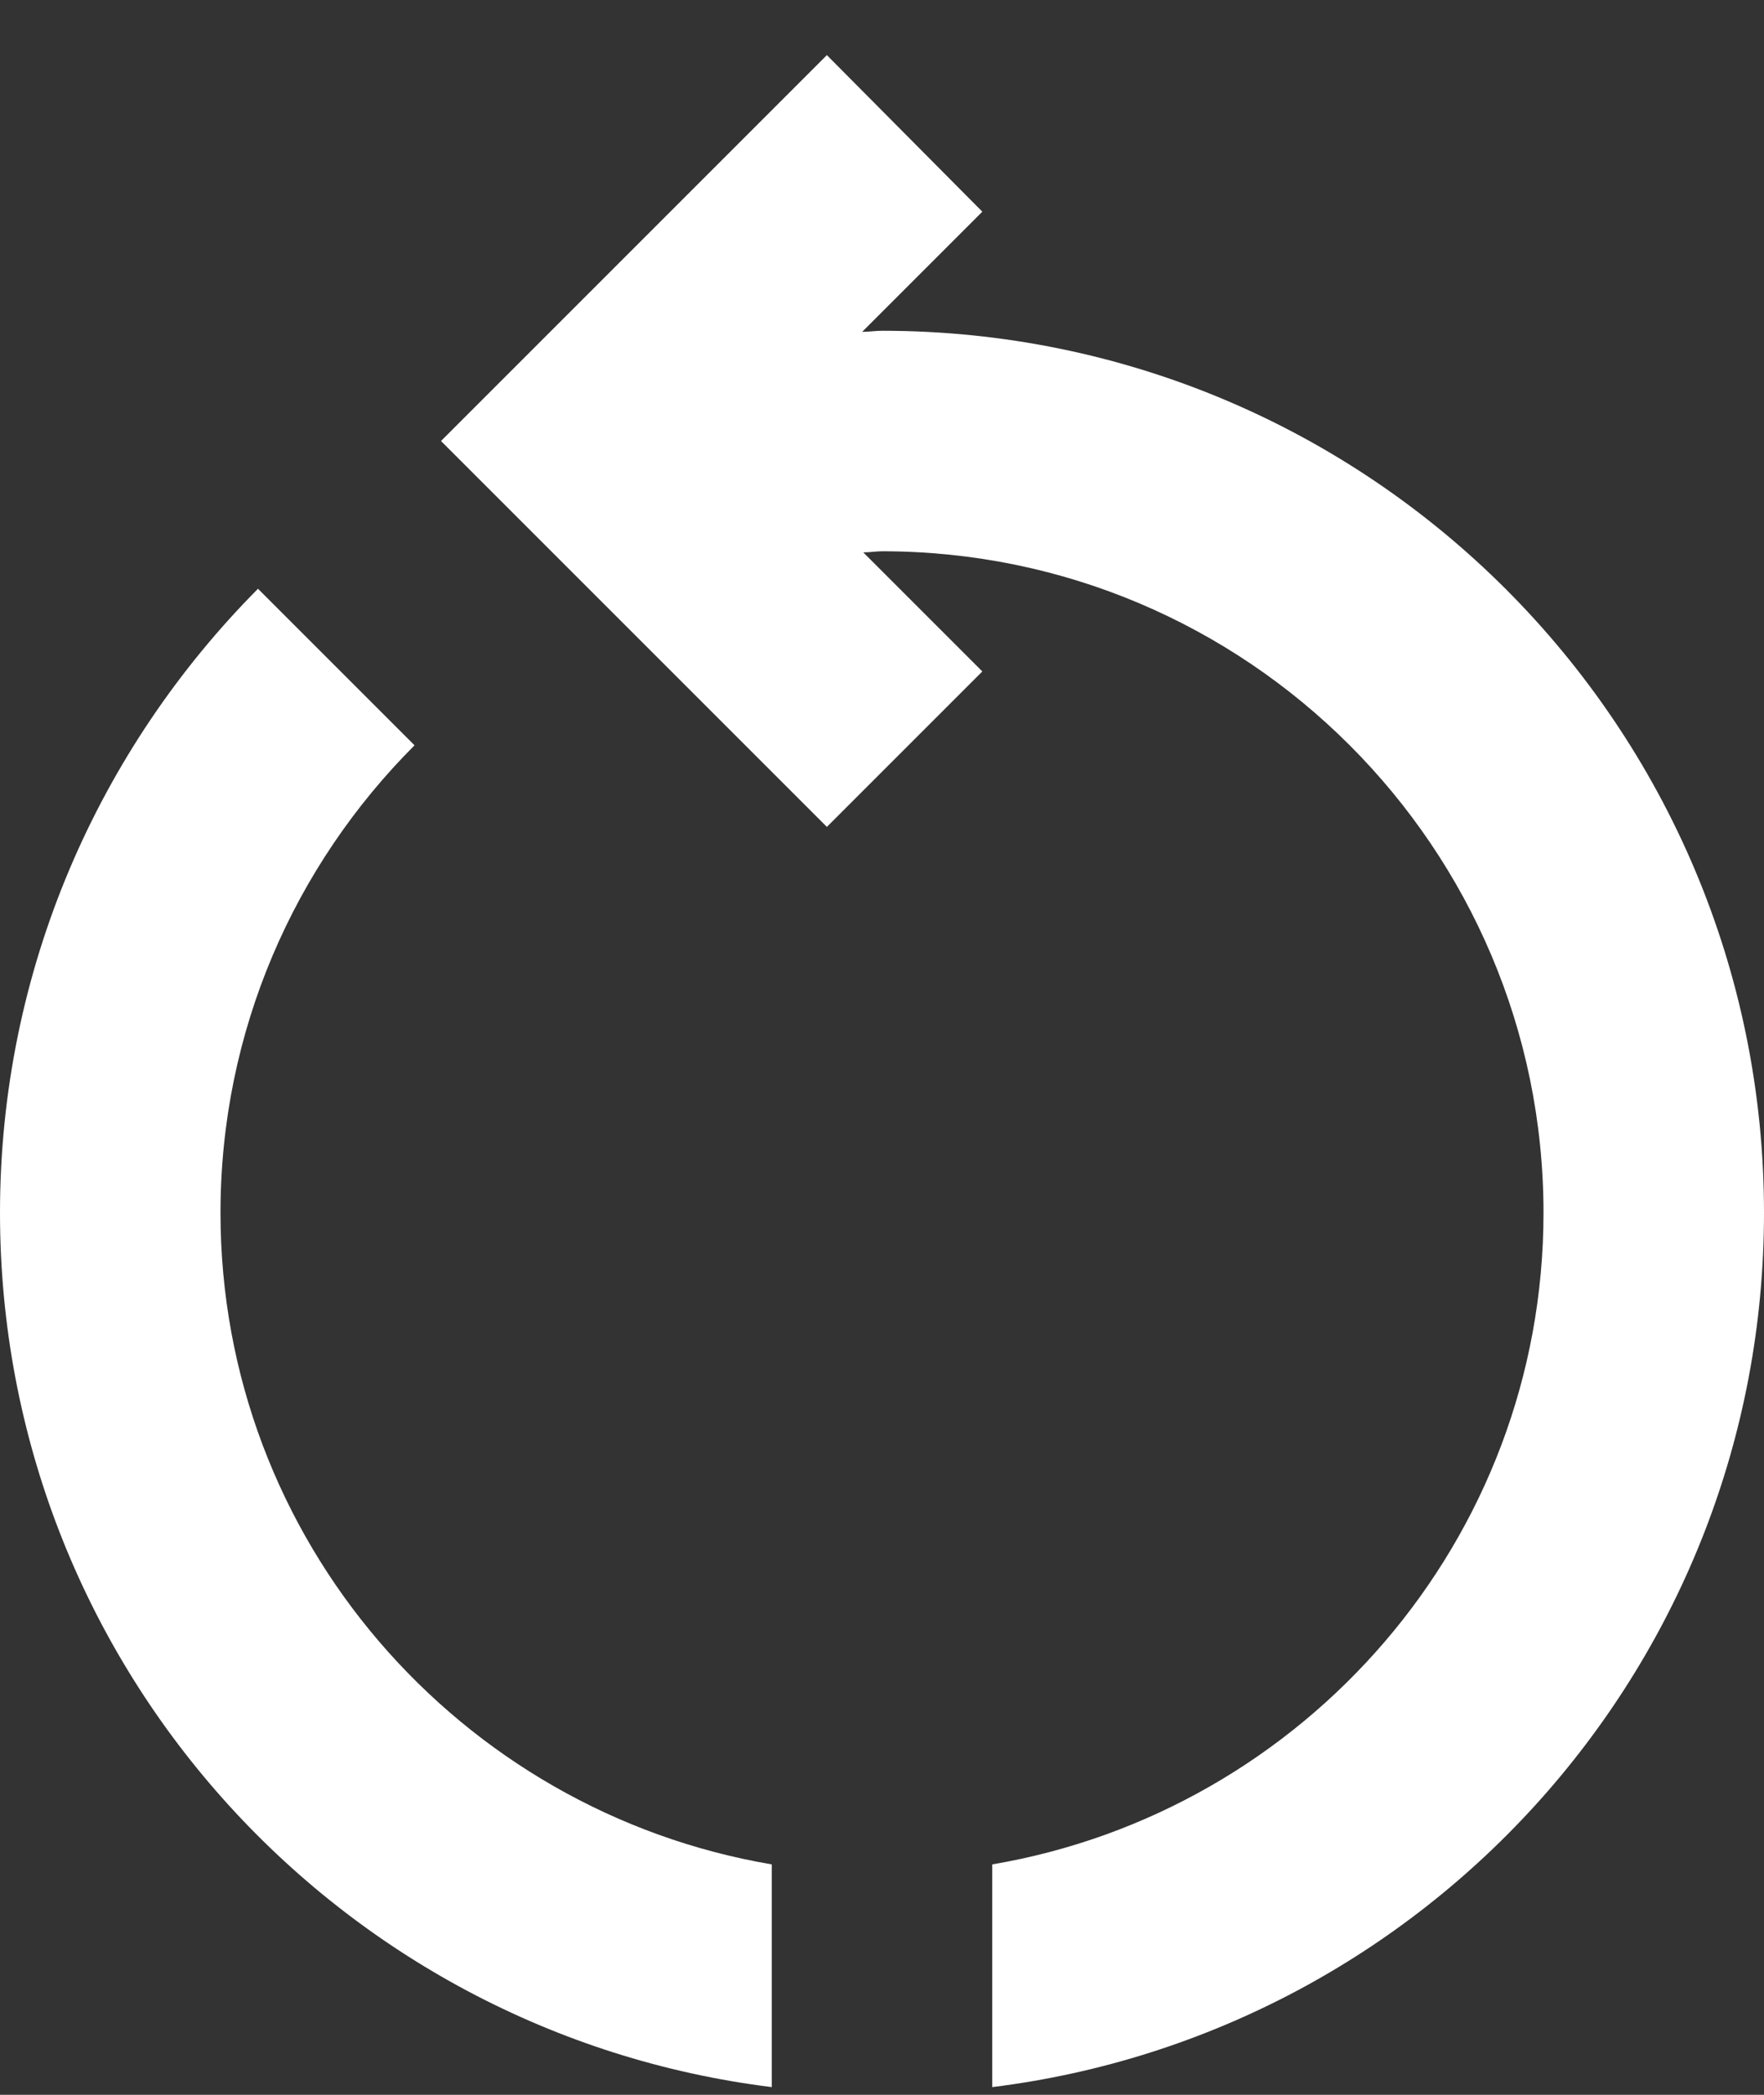 <svg width="16" height="19" viewBox="0 0 16 19" fill="none" xmlns="http://www.w3.org/2000/svg">
<rect x="0" y="0" width="16" height="19" fill="#333333" stroke="none"/>
<path d="M2 11C2 9.35 2.67 7.85 3.76 6.76L2.34 5.34C0.9 6.79 0 8.79 0 11C0 15.08 3.05 18.44 7 18.93V16.91C4.17 16.43 2 13.97 2 11ZM16 11C16 6.58 12.42 3 8 3C7.94 3 7.88 3.01 7.82 3.01L8.91 1.92L7.5 0.5L4 4L7.5 7.5L8.91 6.09L7.83 5.01C7.89 5.01 7.95 5 8 5C11.31 5 14 7.69 14 11C14 13.97 11.83 16.43 9 16.91V18.93C12.95 18.44 16 15.08 16 11Z" fill="white"/>
</svg>
